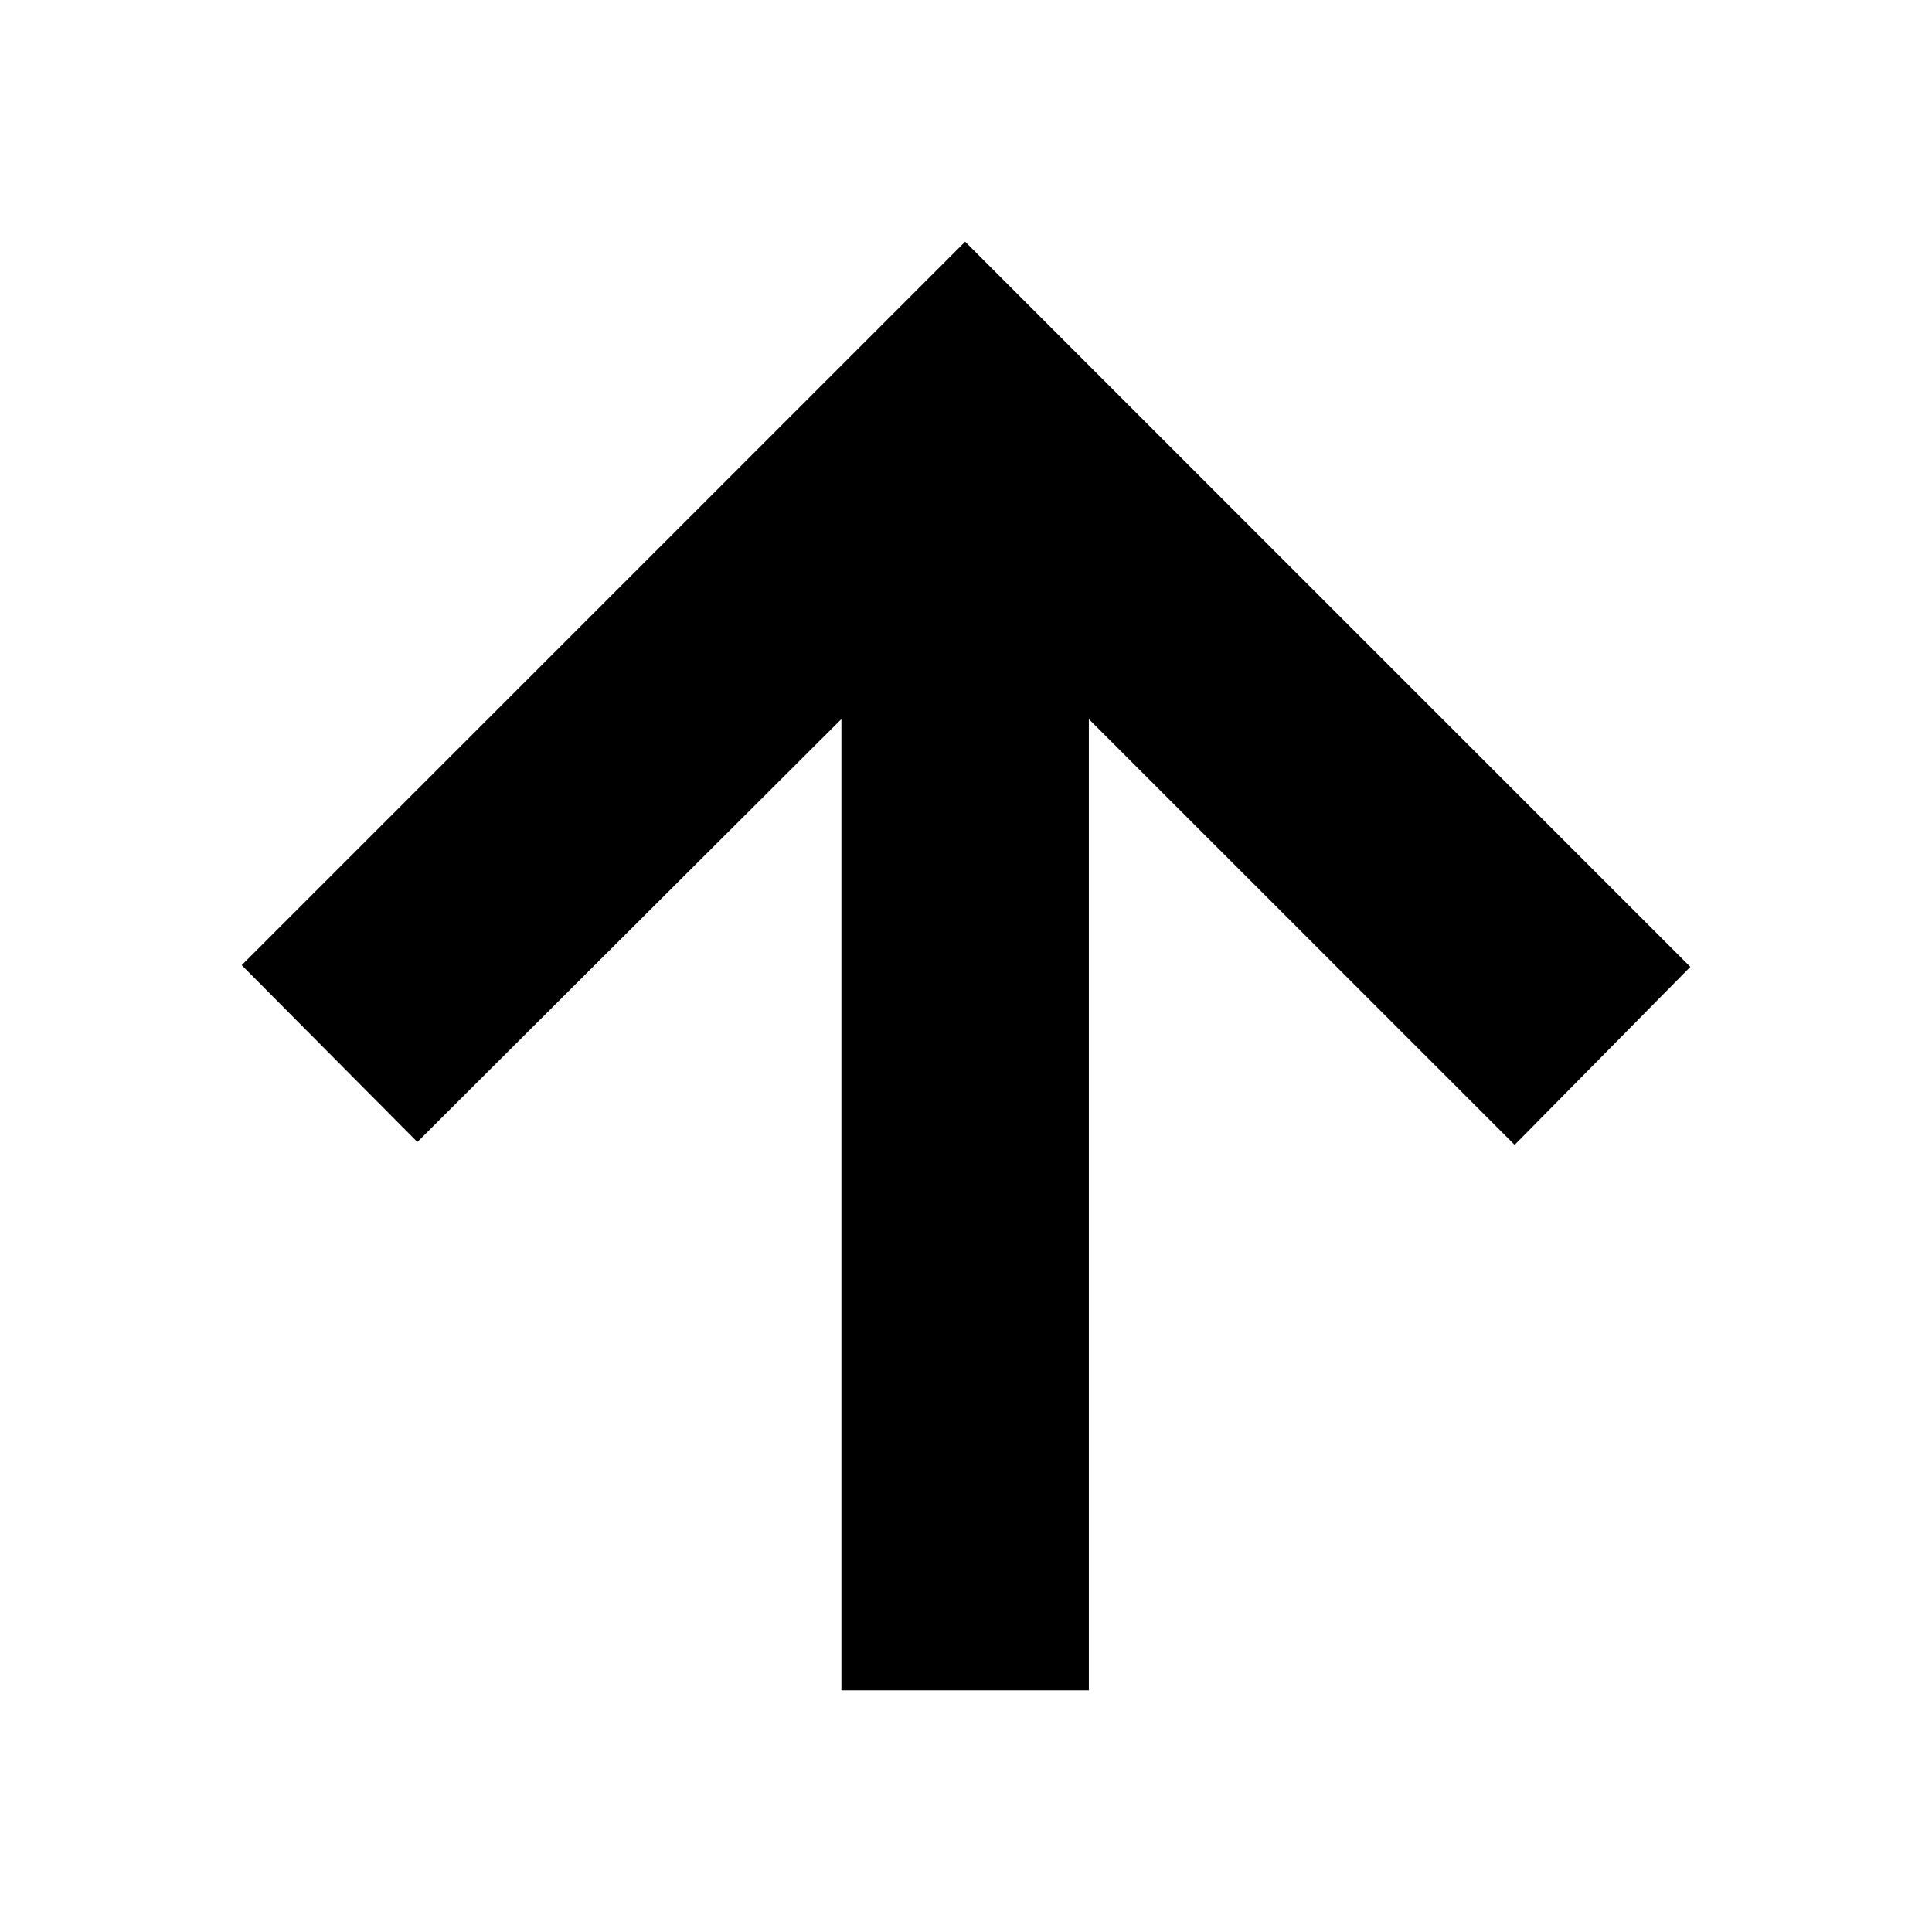 <svg xmlns="http://www.w3.org/2000/svg" height="24" viewBox="0 -960 960 960" width="24"><path d="M418.09-120.09v-482.6l-210.7 210.13-87.3-87.87 359.48-359.48 360.34 360.34-87.3 88.44-211.57-211.56v482.6H418.09Z"/></svg>